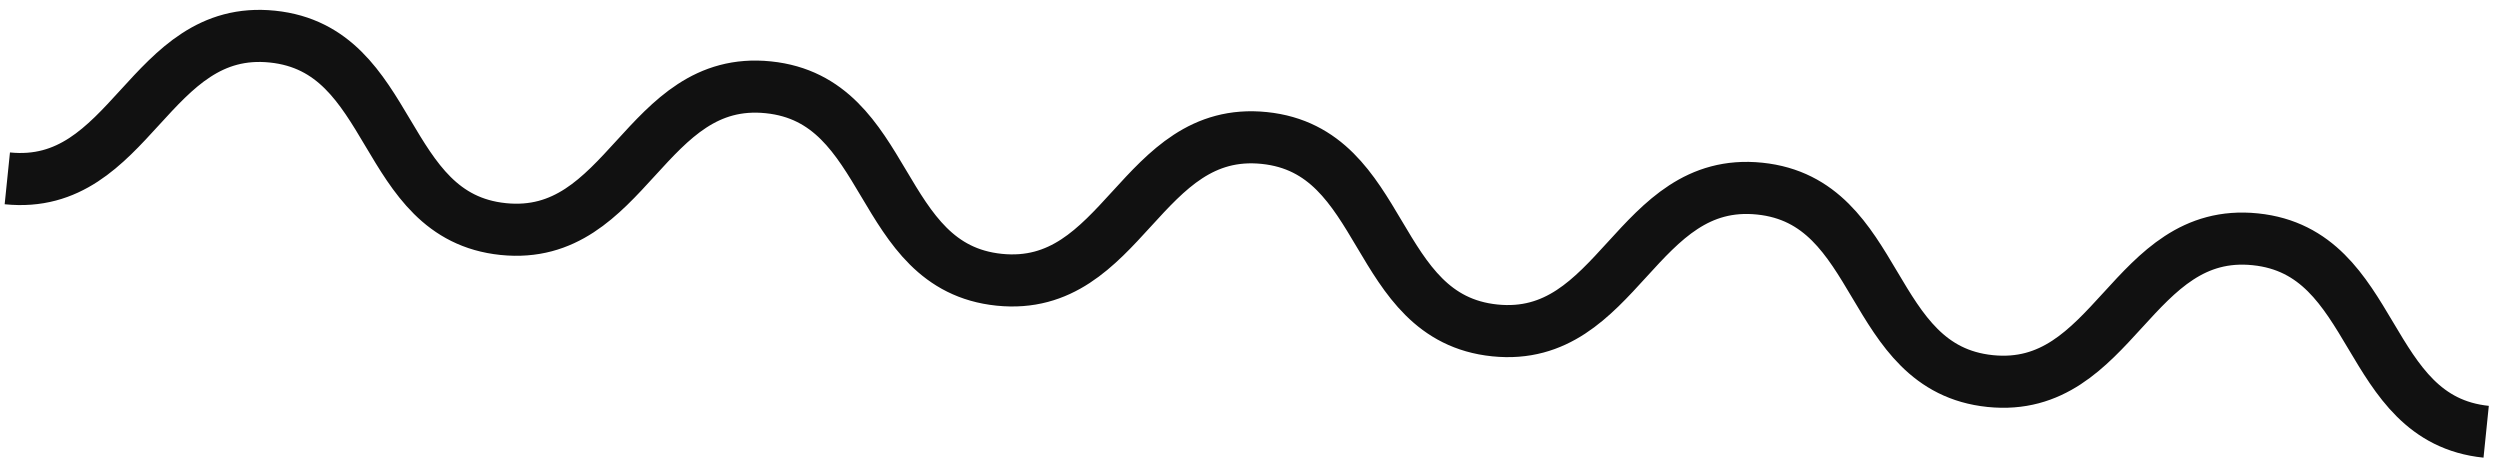 <svg width="144" height="27" viewBox="0 0 144 27" fill="none" xmlns="http://www.w3.org/2000/svg">
<path d="M143.203 24.869C136.061 24.139 137.045 14.513 129.904 13.783C122.762 13.053 121.778 22.679 114.636 21.949C107.495 21.218 108.479 11.593 101.354 10.864C94.212 10.134 93.228 19.76 86.103 19.032C78.962 18.302 79.945 8.676 72.821 7.948C65.679 7.218 64.695 16.843 57.554 16.114C50.412 15.383 51.396 5.758 44.254 5.028C37.113 4.298 36.129 13.924 28.987 13.194C21.845 12.463 22.829 2.838 15.688 2.108C8.546 1.378 7.562 11.003 0.421 10.273" stroke="#111111" stroke-width="3" stroke-miterlimit="10"/>
</svg>
